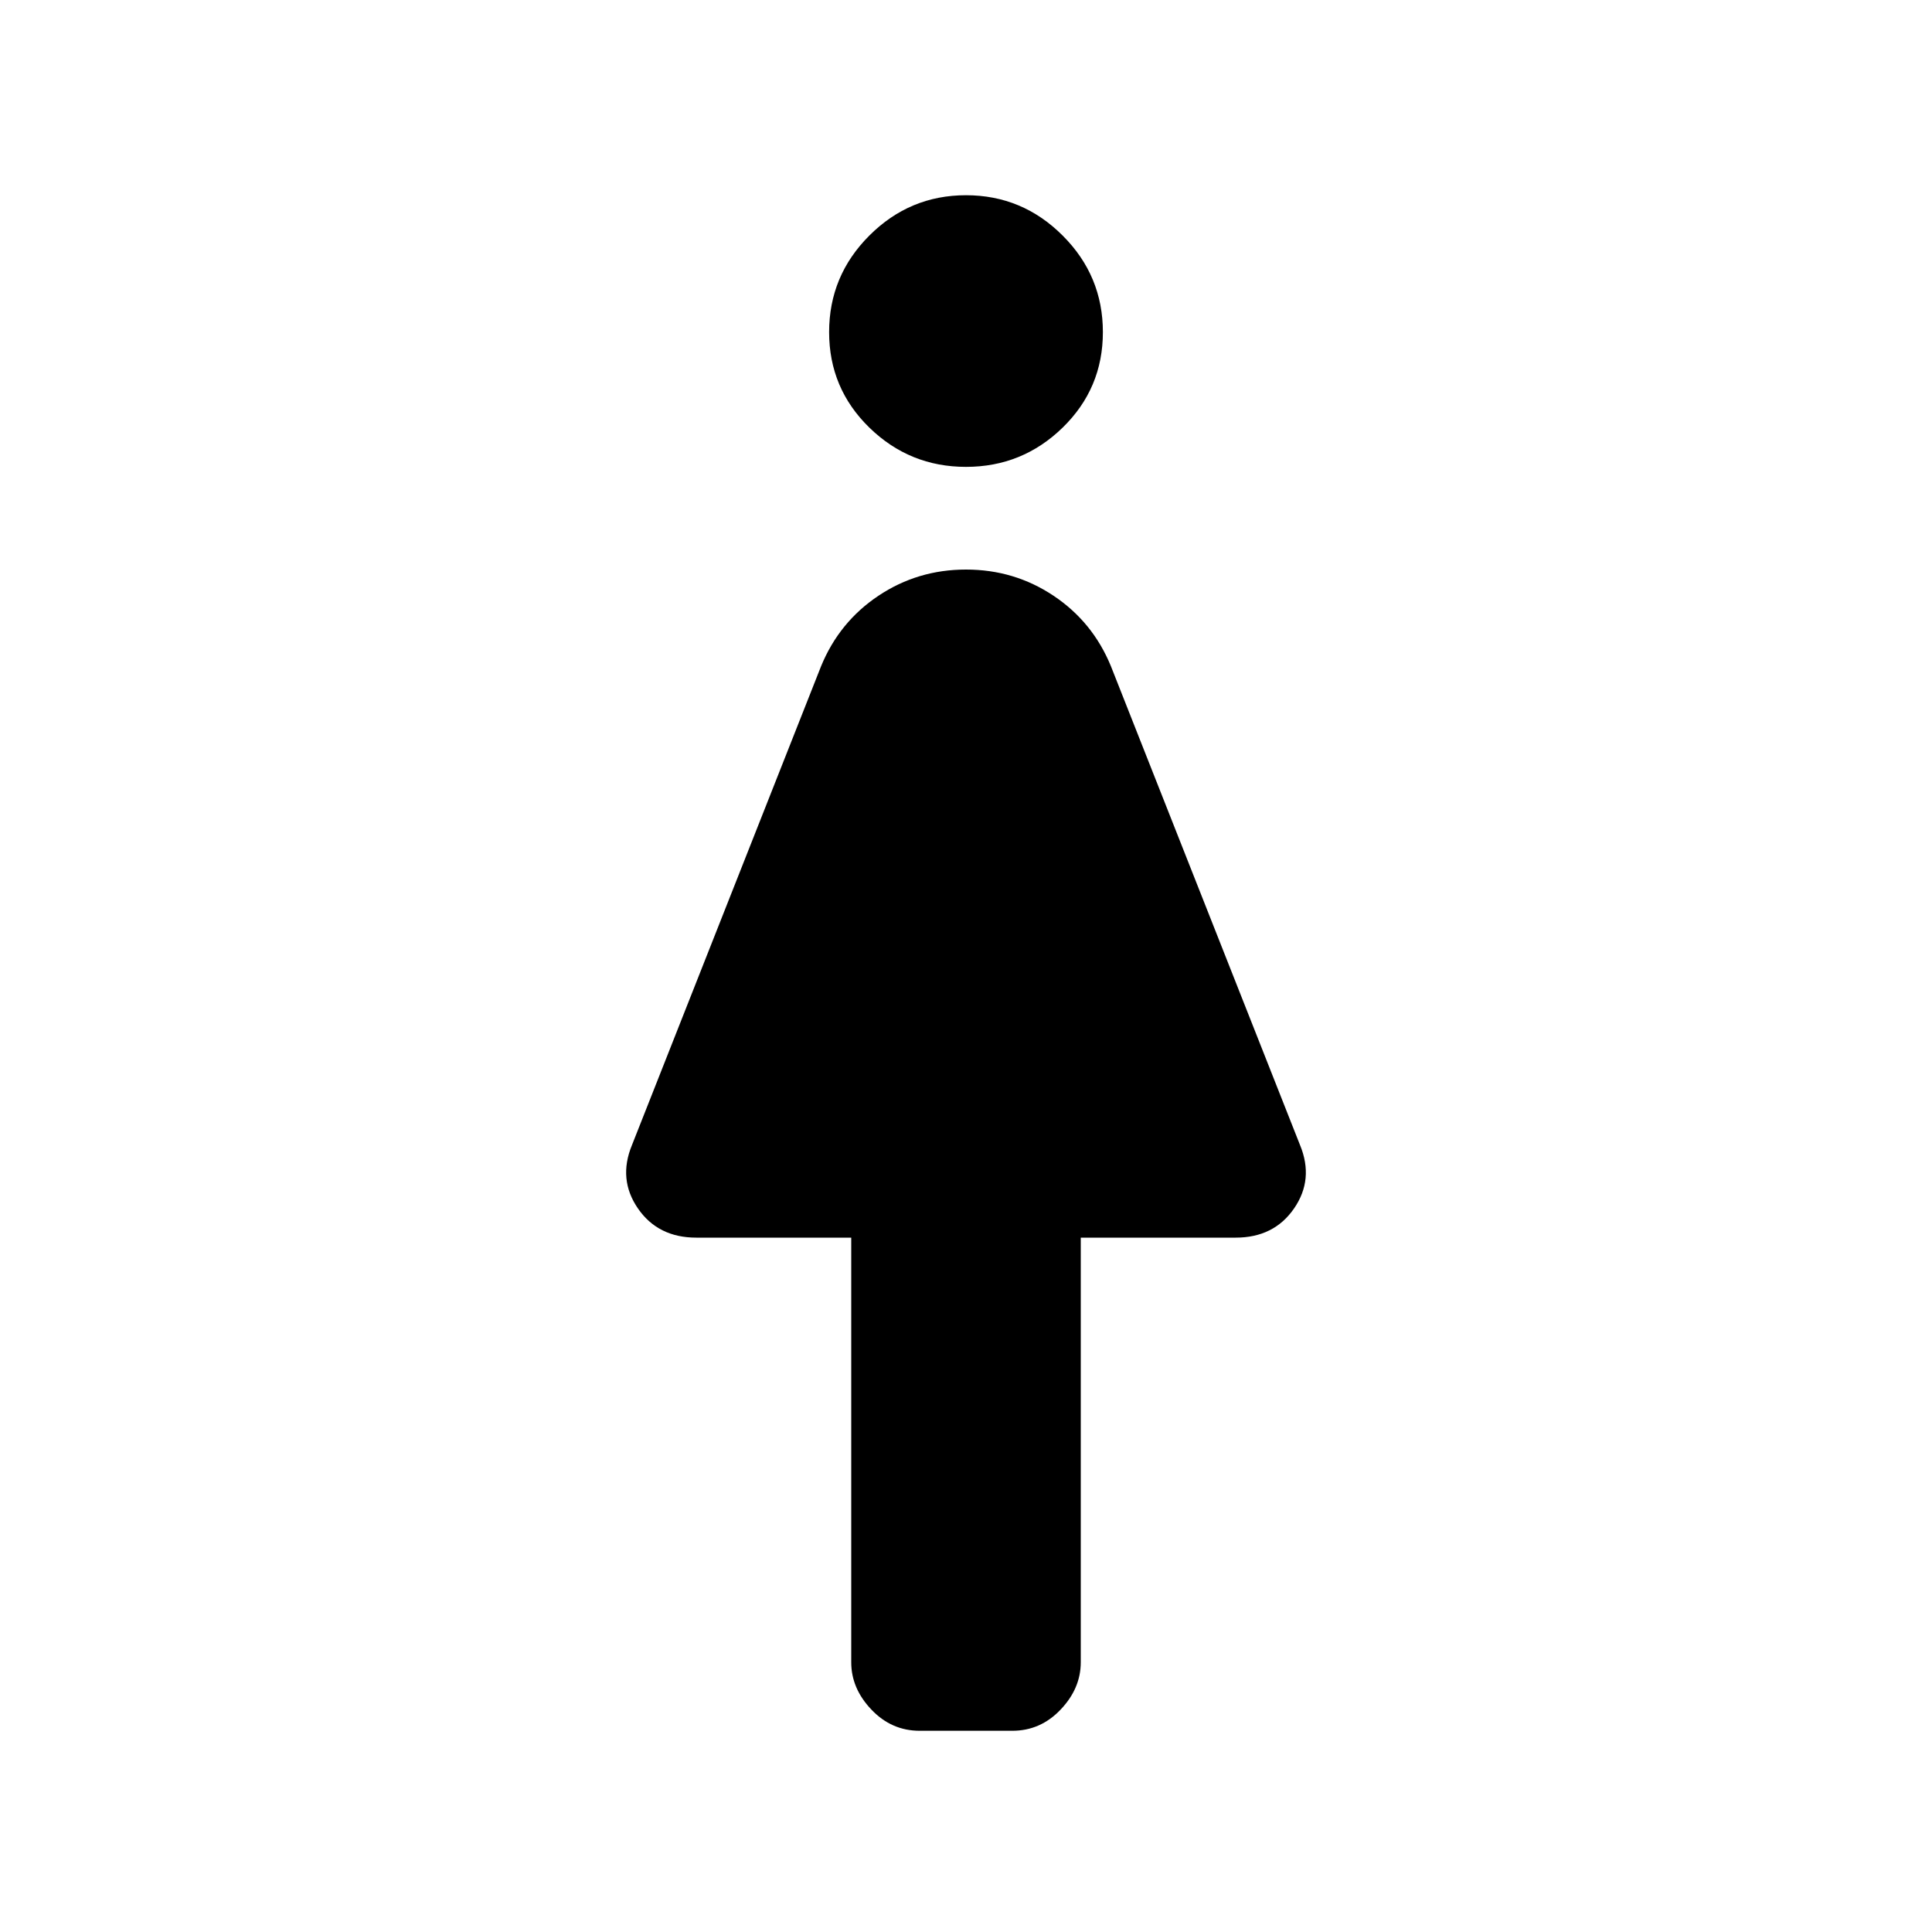 <svg xmlns="http://www.w3.org/2000/svg" height="20" width="20"><path d="M9.521 17.917q-.292 0-.5-.219-.209-.219-.209-.49v-4.396H7.208q-.396 0-.604-.302-.208-.302-.062-.656L8.5 6.896q.188-.458.594-.729.406-.271.906-.271t.906.271q.406.271.594.729l1.958 4.958q.146.354-.062.656-.208.302-.604.302h-1.604v4.396q0 .271-.209.49-.208.219-.5.219ZM10 4.833q-.583 0-1-.406-.417-.406-.417-.989 0-.584.417-1 .417-.417 1-.417t1 .417q.417.416.417 1 0 .583-.417.989t-1 .406Z"/></svg>